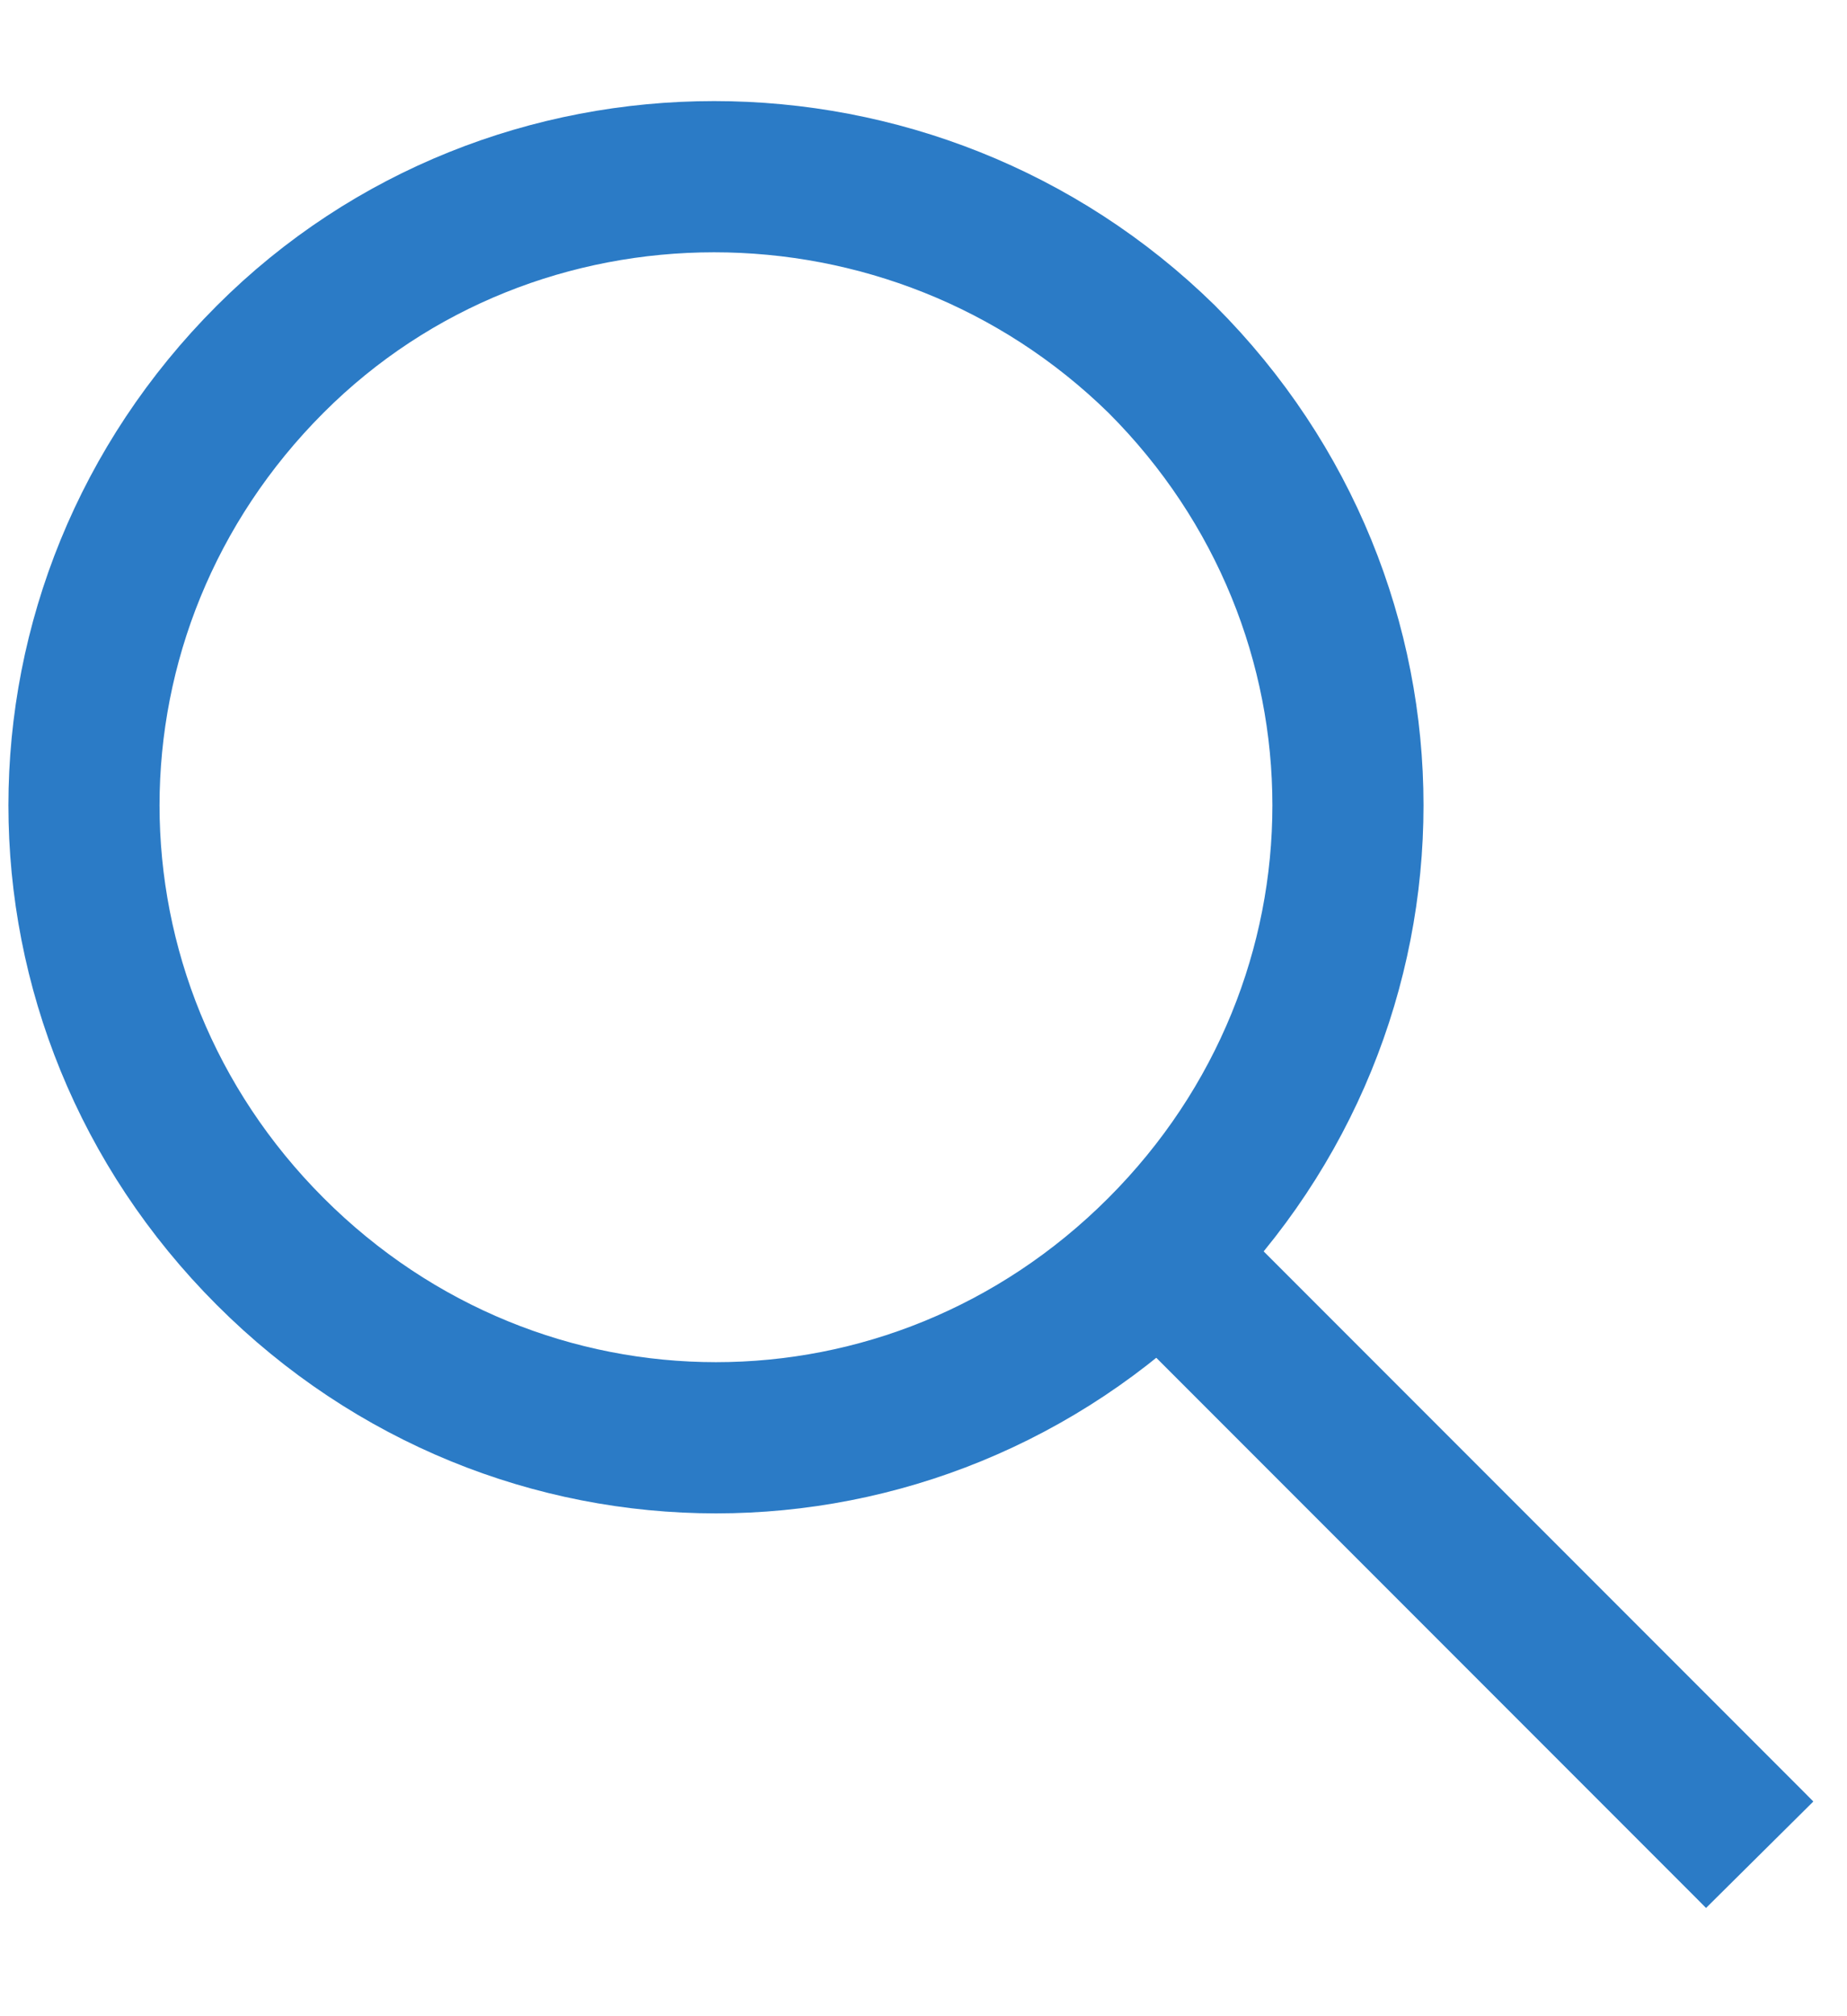 <svg id="search" width="22" height="24" viewBox="0 0 22 24" fill="none" xmlns="http://www.w3.org/2000/svg">
<path fill-rule="evenodd" clip-rule="evenodd" d="M13.838 4.276C16.795 7.233 16.795 11.94 13.838 14.897C10.882 17.854 6.175 17.854 3.218 14.897C0.261 11.94 0.261 7.233 3.218 4.276C6.114 1.379 10.882 1.379 13.838 4.276Z" stroke="#2B7BC6" stroke-width="1.8" stroke-miterlimit="22.926"/>
<path d="M13.84 14.957L20.84 21.957L20.96 22.078" stroke="#2B7BC6" stroke-width="1.8" stroke-miterlimit="22.926"/>
</svg>
